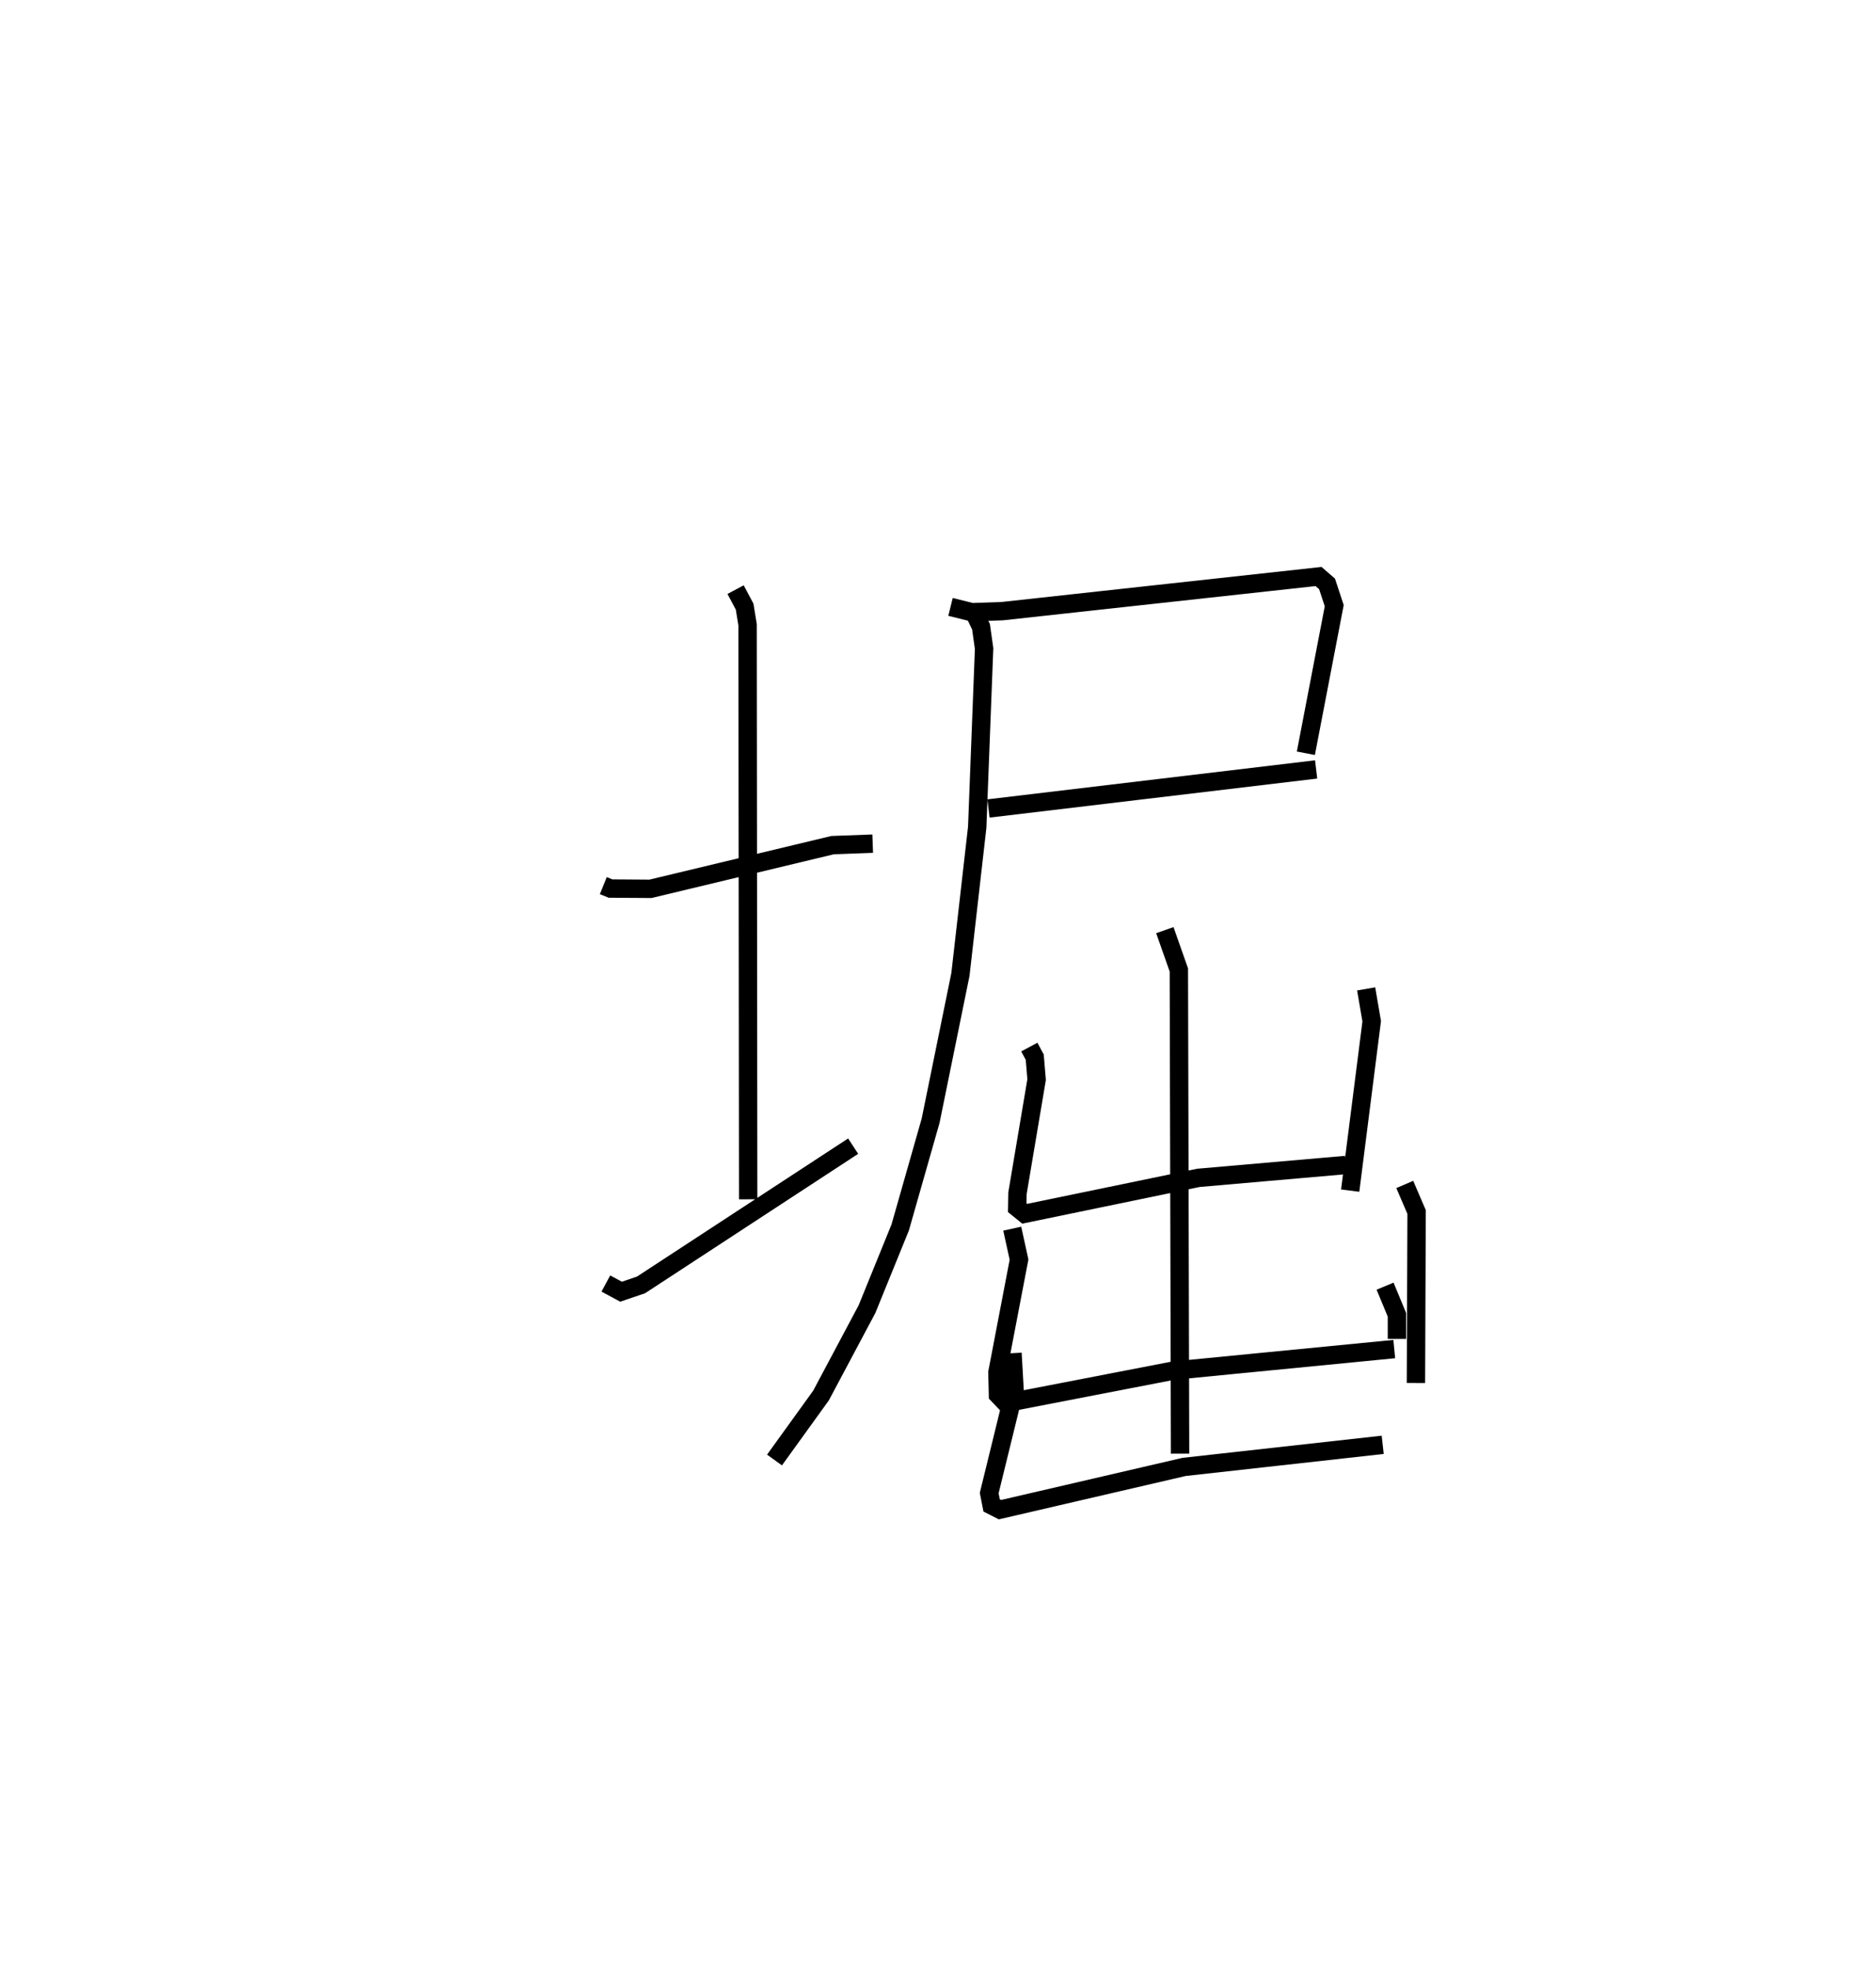 <?xml version="1.0" encoding="utf-8" ?>
<svg baseProfile="full" height="107.122" version="1.1" width="102.093" xmlns="http://www.w3.org/2000/svg" xmlns:ev="http://www.w3.org/2001/xml-events" xmlns:xlink="http://www.w3.org/1999/xlink"><defs /><rect fill="white" height="107.122" width="102.093" x="0" y="0" /><path d="M25,25 m0.0,0.0 m7.832,23.18 l0.39,0.158 2.178,0.015 l9.908,-2.376 2.185,-0.081 m-7.462,-13.819 l0.492,0.924 0.161,0.99 l0.032,31.252 m-7.745,4.582 l0.828,0.446 1.086,-0.37 l11.544,-7.549 m5.299,-29.336 l1.162,0.289 1.65,-0.057 l17.216,-1.885 0.463,0.401 l0.391,1.186 -1.544,8.028 m-17.271,3.004 l17.83,-2.124 m-18.695,-8.708 l0.457,0.946 0.168,1.187 l-0.375,9.726 -0.913,8.003 l-1.621,7.951 -1.657,5.813 l-1.806,4.441 -2.503,4.702 l-2.531,3.507 m21.242,-28.825 l0.763,2.167 0.066,26.312 m-8.204,-22.118 l0.295,0.549 0.102,1.221 l-1.042,6.183 -0.013,0.788 l0.405,0.327 9.453,-1.953 l8.019,-0.699 m1.112,-9.581 l0.302,1.76 -1.171,9.214 m-18.378,8.844 l0.113,1.984 -1.38,5.626 l0.131,0.67 0.457,0.232 l10.019,-2.325 10.807,-1.202 m0.129,-8.631 l0.646,1.559 -0,1.309 m-20.935,-5.996 l0.369,1.684 -1.176,6.138 l0.03,1.218 0.427,0.447 l9.099,-1.761 12.04,-1.176 m0.572,-8.955 l0.644,1.499 -0.036,9.302 " fill="none" stroke="black" stroke-width="1" /></svg>